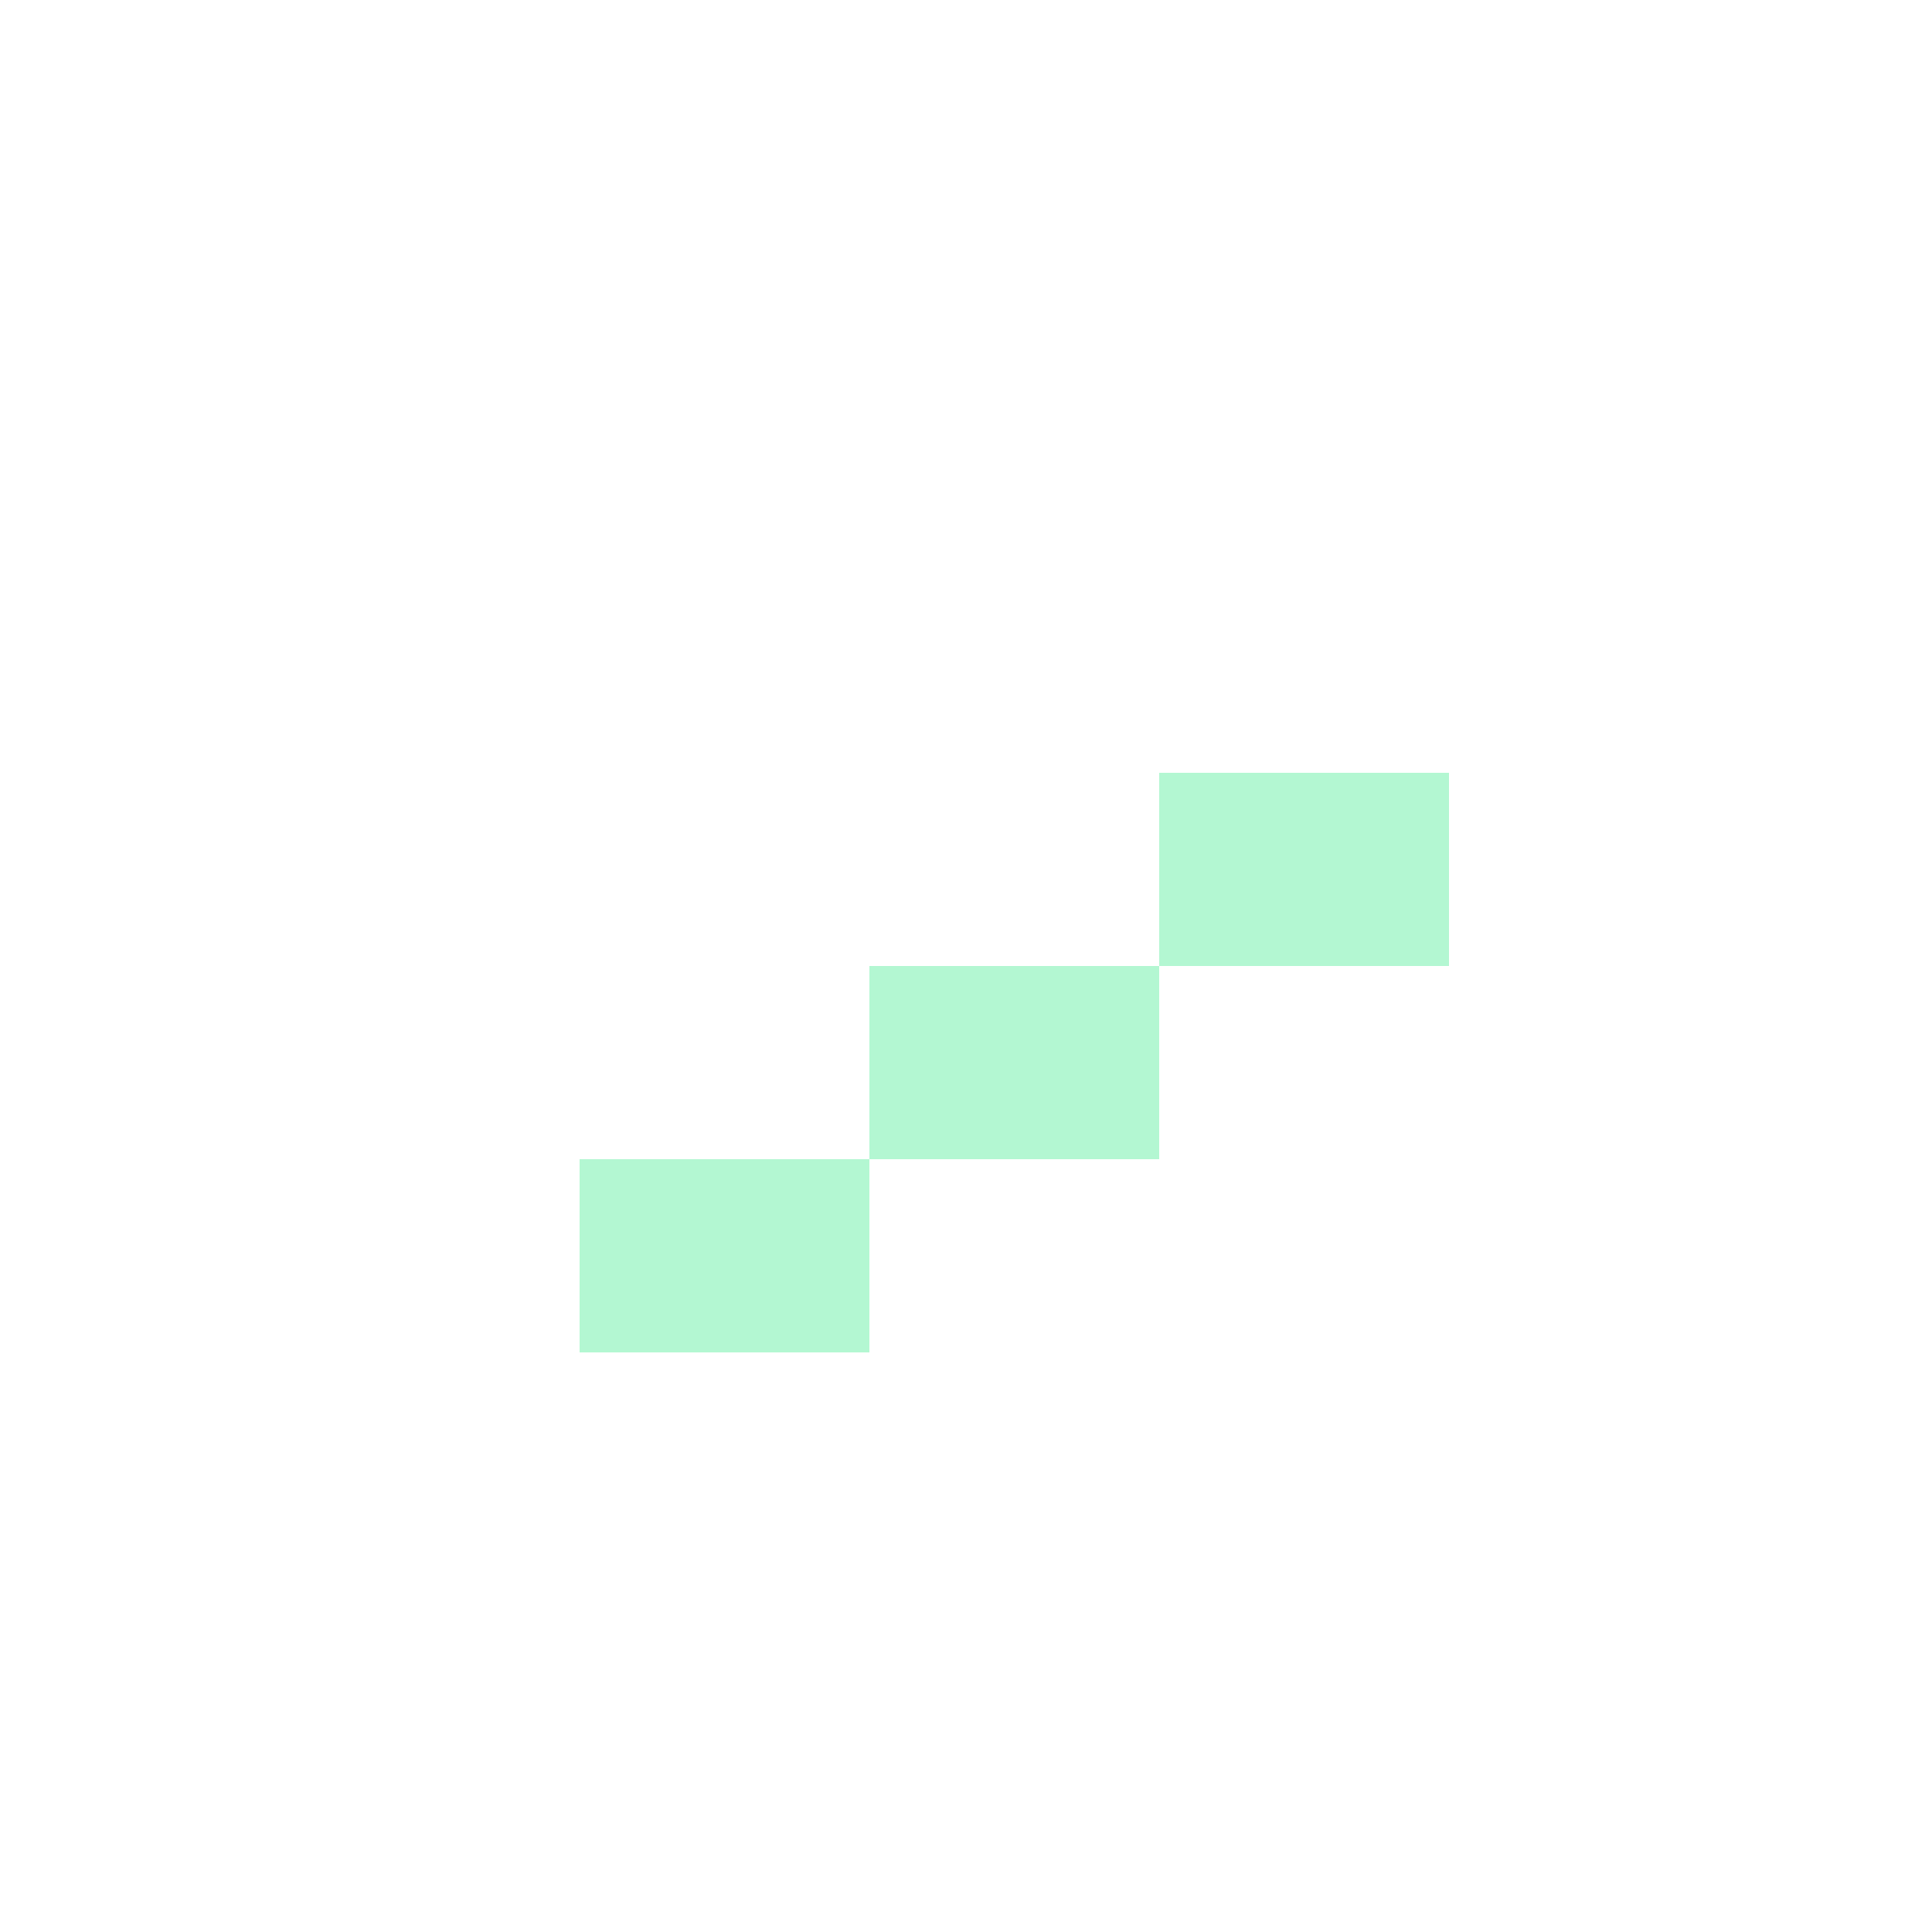 <?xml version="1.0" encoding="UTF-8" standalone="no"?>
<svg
   width="100"
   height="100"
   version="1.1"
   id="svg4"
   sodipodi:docname="Tribuenen.svg"
   inkscape:version="1.4.2 (ebf0e940d0, 2025-05-08)"
   xmlns:inkscape="http://www.inkscape.org/namespaces/inkscape"
   xmlns:sodipodi="http://sodipodi.sourceforge.net/DTD/sodipodi-0.dtd"
   xmlns="http://www.w3.org/2000/svg"
   xmlns:svg="http://www.w3.org/2000/svg">
  <defs
     id="defs4" />
  <sodipodi:namedview
     id="namedview4"
     pagecolor="#ffffff"
     bordercolor="#111111"
     borderopacity="1"
     inkscape:showpageshadow="0"
     inkscape:pageopacity="0"
     inkscape:pagecheckerboard="1"
     inkscape:deskcolor="#d1d1d1"
     inkscape:zoom="4.64"
     inkscape:cx="19.719828"
     inkscape:cy="14.439655"
     inkscape:window-width="1986"
     inkscape:window-height="1232"
     inkscape:window-x="0"
     inkscape:window-y="0"
     inkscape:window-maximized="0"
     inkscape:current-layer="svg4" />
  <rect
     x="30"
     y="60"
     width="15"
     height="10"
     fill="#B3F7D2"
     id="rect2" />
  <rect
     x="45"
     y="50"
     width="15"
     height="10"
     fill="#B3F7D2"
     id="rect3" />
  <rect
     x="60"
     y="40"
     width="15"
     height="10"
     fill="#B3F7D2"
     id="rect4" />
</svg>

